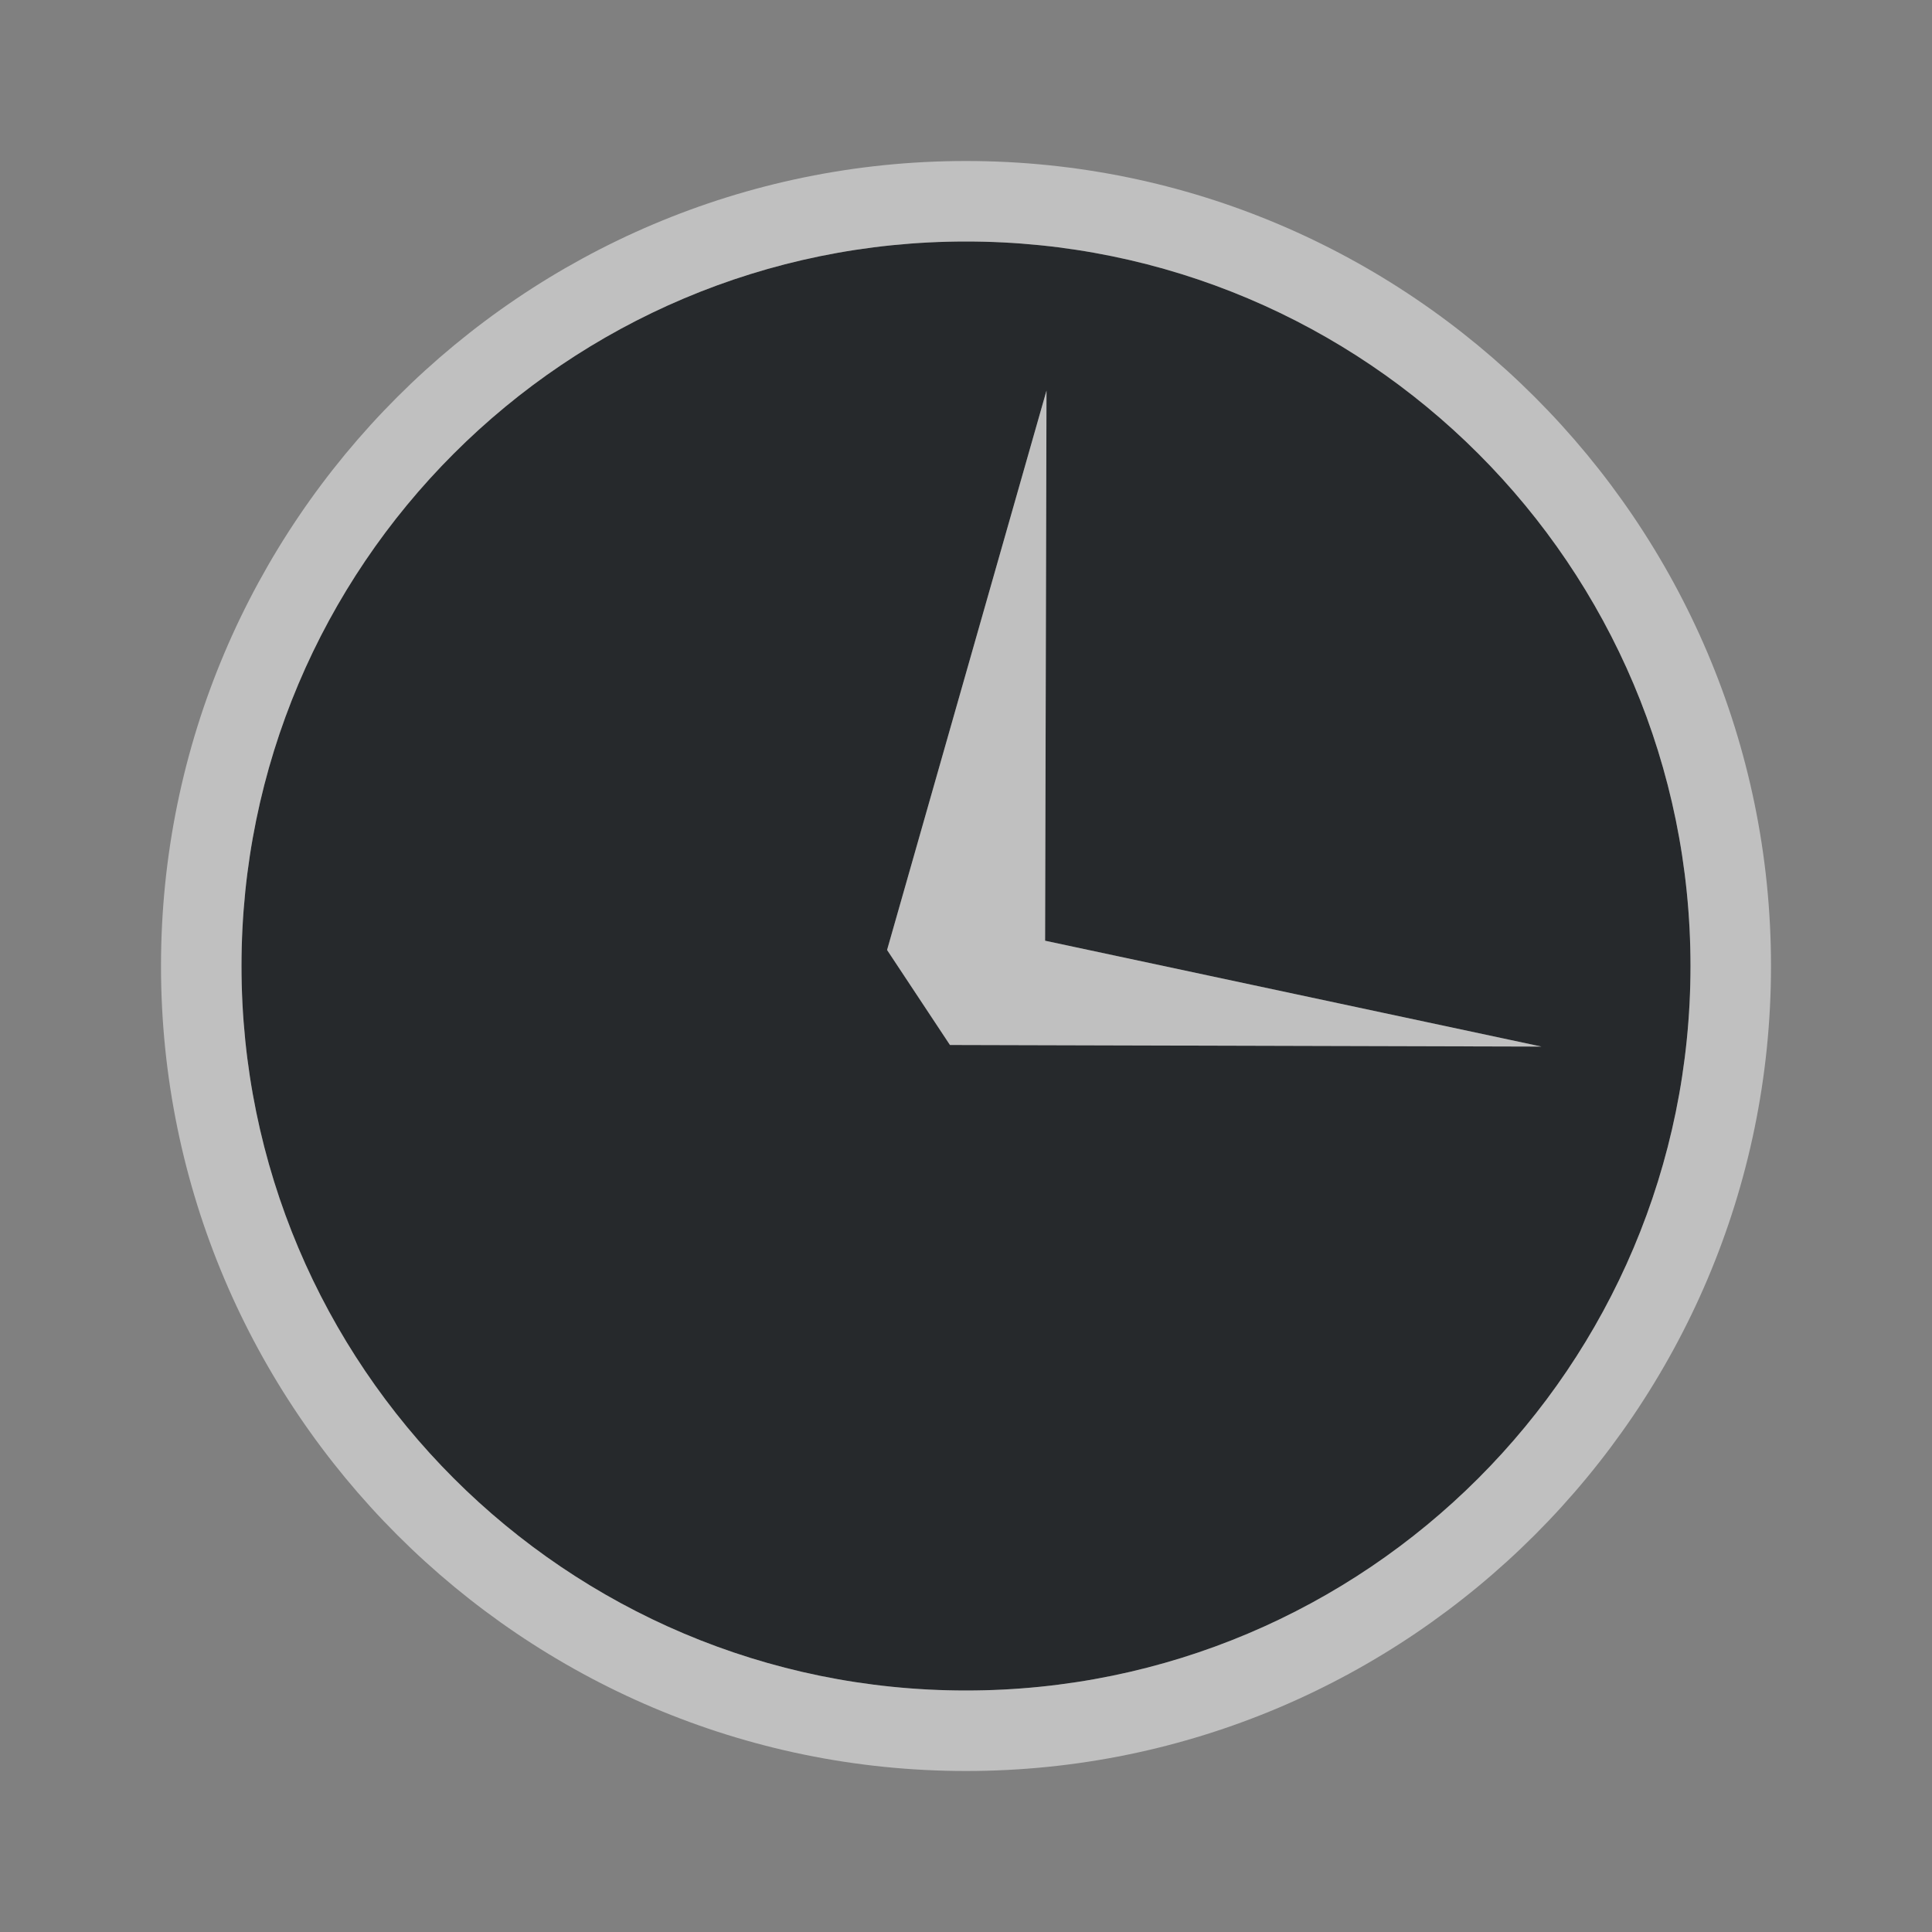 <?xml version="1.0" encoding="UTF-8"?>
<!-- Created with Inkscape (http://www.inkscape.org/) -->
<svg width="24" height="24" version="1.1" xmlns="http://www.w3.org/2000/svg" xmlns:cc="http://creativecommons.org/ns#" xmlns:dc="http://purl.org/dc/elements/1.1/" xmlns:rdf="http://www.w3.org/1999/02/22-rdf-syntax-ns#">
	<rect width="100%" height="100%" fill="#808080" stroke="none"/>
	<defs>
		<style id="current-color-scheme" type="text/css">.ColorScheme-Text {color:#090d11;}.ColorScheme-Background{color:#ffffff;}</style>
	</defs>
	<path id="d" class="ColorScheme-Text" d="m12 3c-4.971-3.53e-5 -9 4.029-9 9-3.53e-5 4.971 4.029 9 9 9 4.971 3.5e-5 9-4.029 9-9 3.5e-5 -4.971-4.029-9-9-9zm1 1.852-0.018 6.834 6.166 1.315-7.348-0.02-0.781-1.18z" style="fill-opacity:.75;fill:currentColor"/>
	<path id="h" class="ColorScheme-Background" d="m12 2c-5.511 0-10 4.489-10 10s4.489 10 10 10 10-4.489 10-10-4.489-10-10-10zm0 1c4.971-3.53e-5 9 4.029 9 9 3.5e-5 4.971-4.029 9-9 9-4.971 3.5e-5 -9-4.029-9-9-3.53e-5 -4.971 4.029-9 9-9zm1 1.852-1.98 6.949 0.781 1.18 7.348 0.02-6.166-1.315z" style="fill-opacity:.5;fill:currentColor"/>
</svg>
